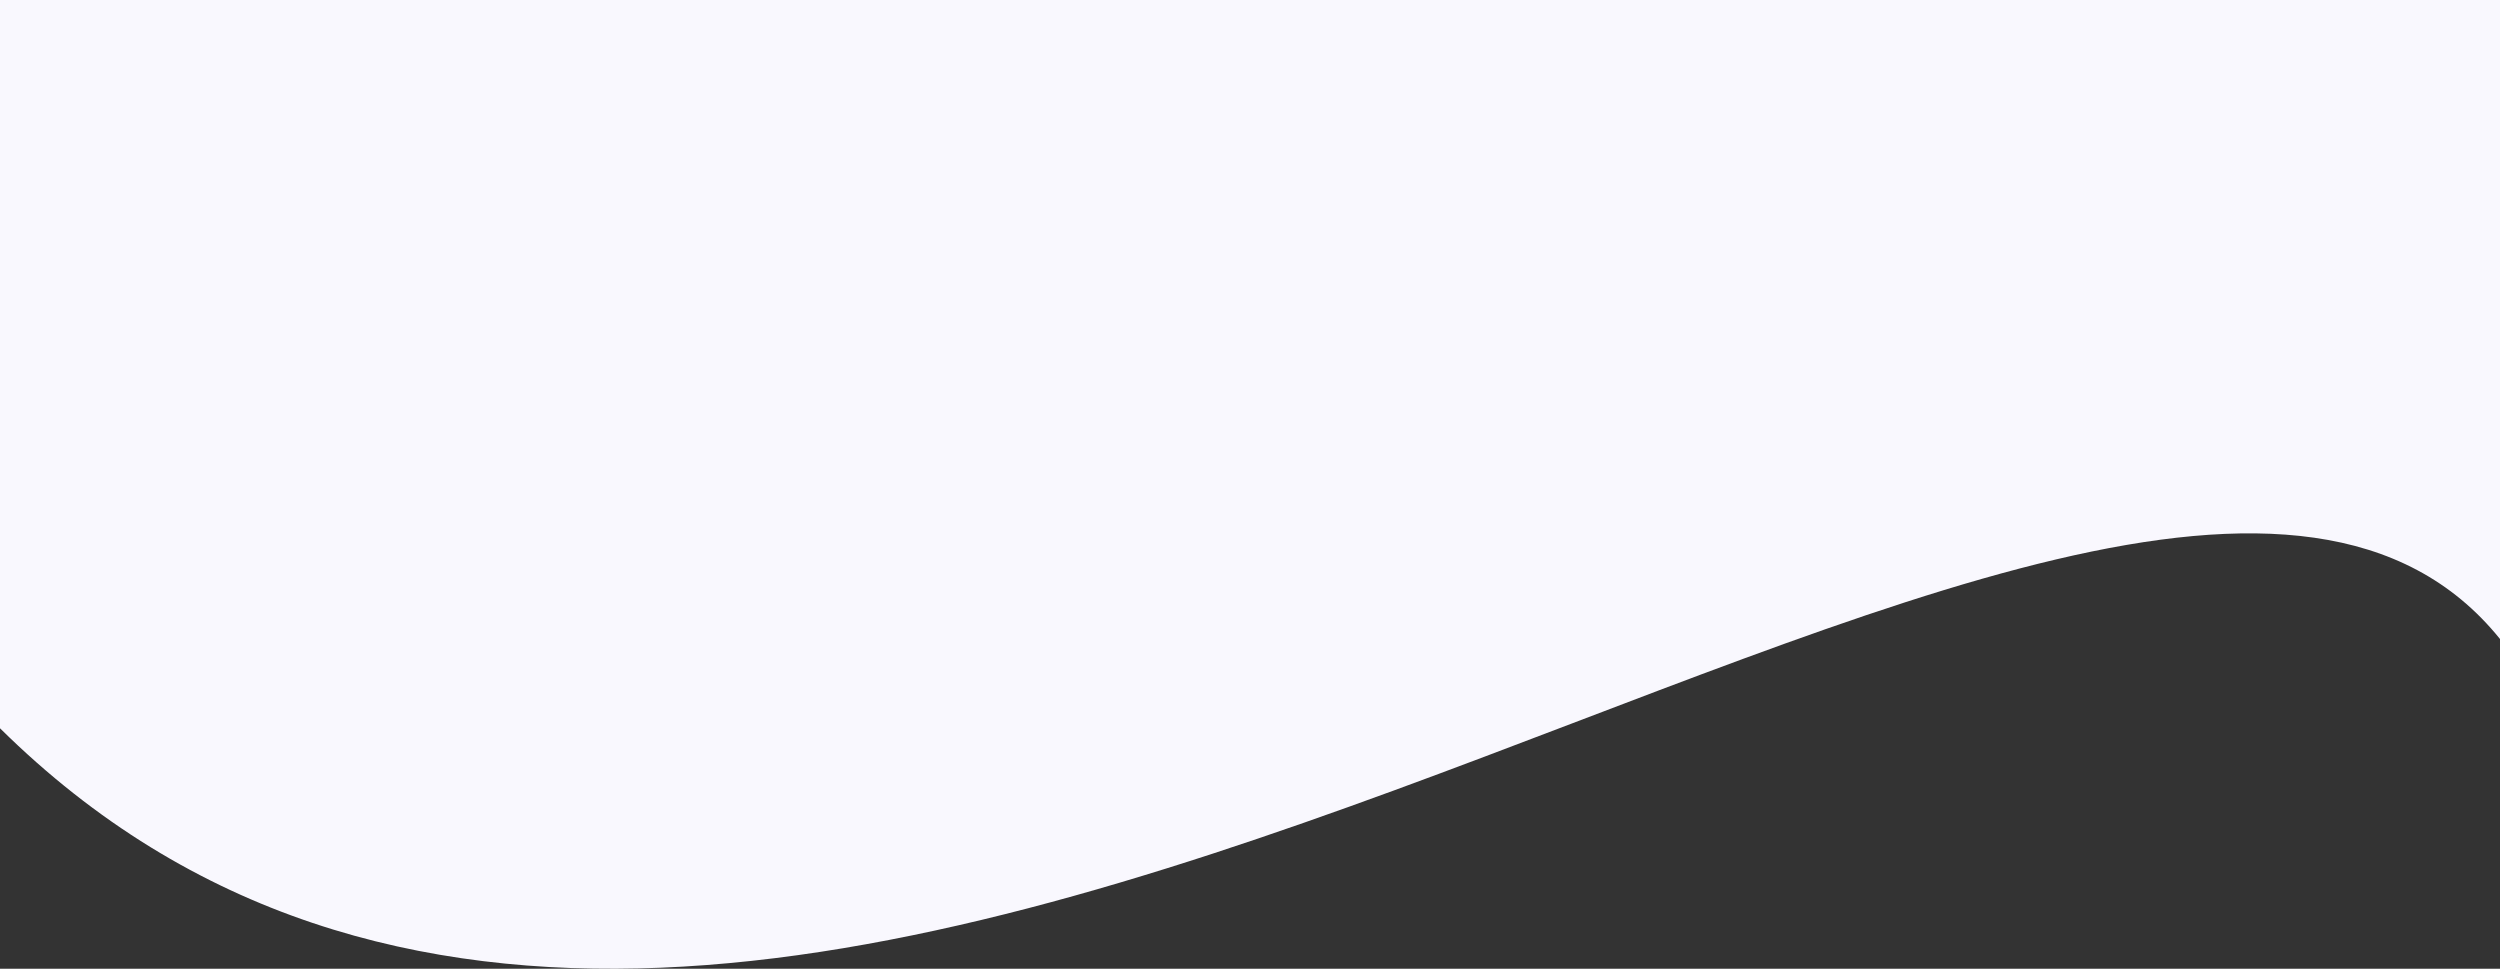 <svg width="1440" height="558" viewBox="0 0 1440 558" fill="none" xmlns="http://www.w3.org/2000/svg">
<rect x="0" y="0" width="1440" height="558" fill="#333333" stroke="none"/>
<path d="M0 0H1440V368.066C1219.5 94.723 442.5 856.565 0 419.487V0Z" fill="#F9F8FE"/>
</svg>

